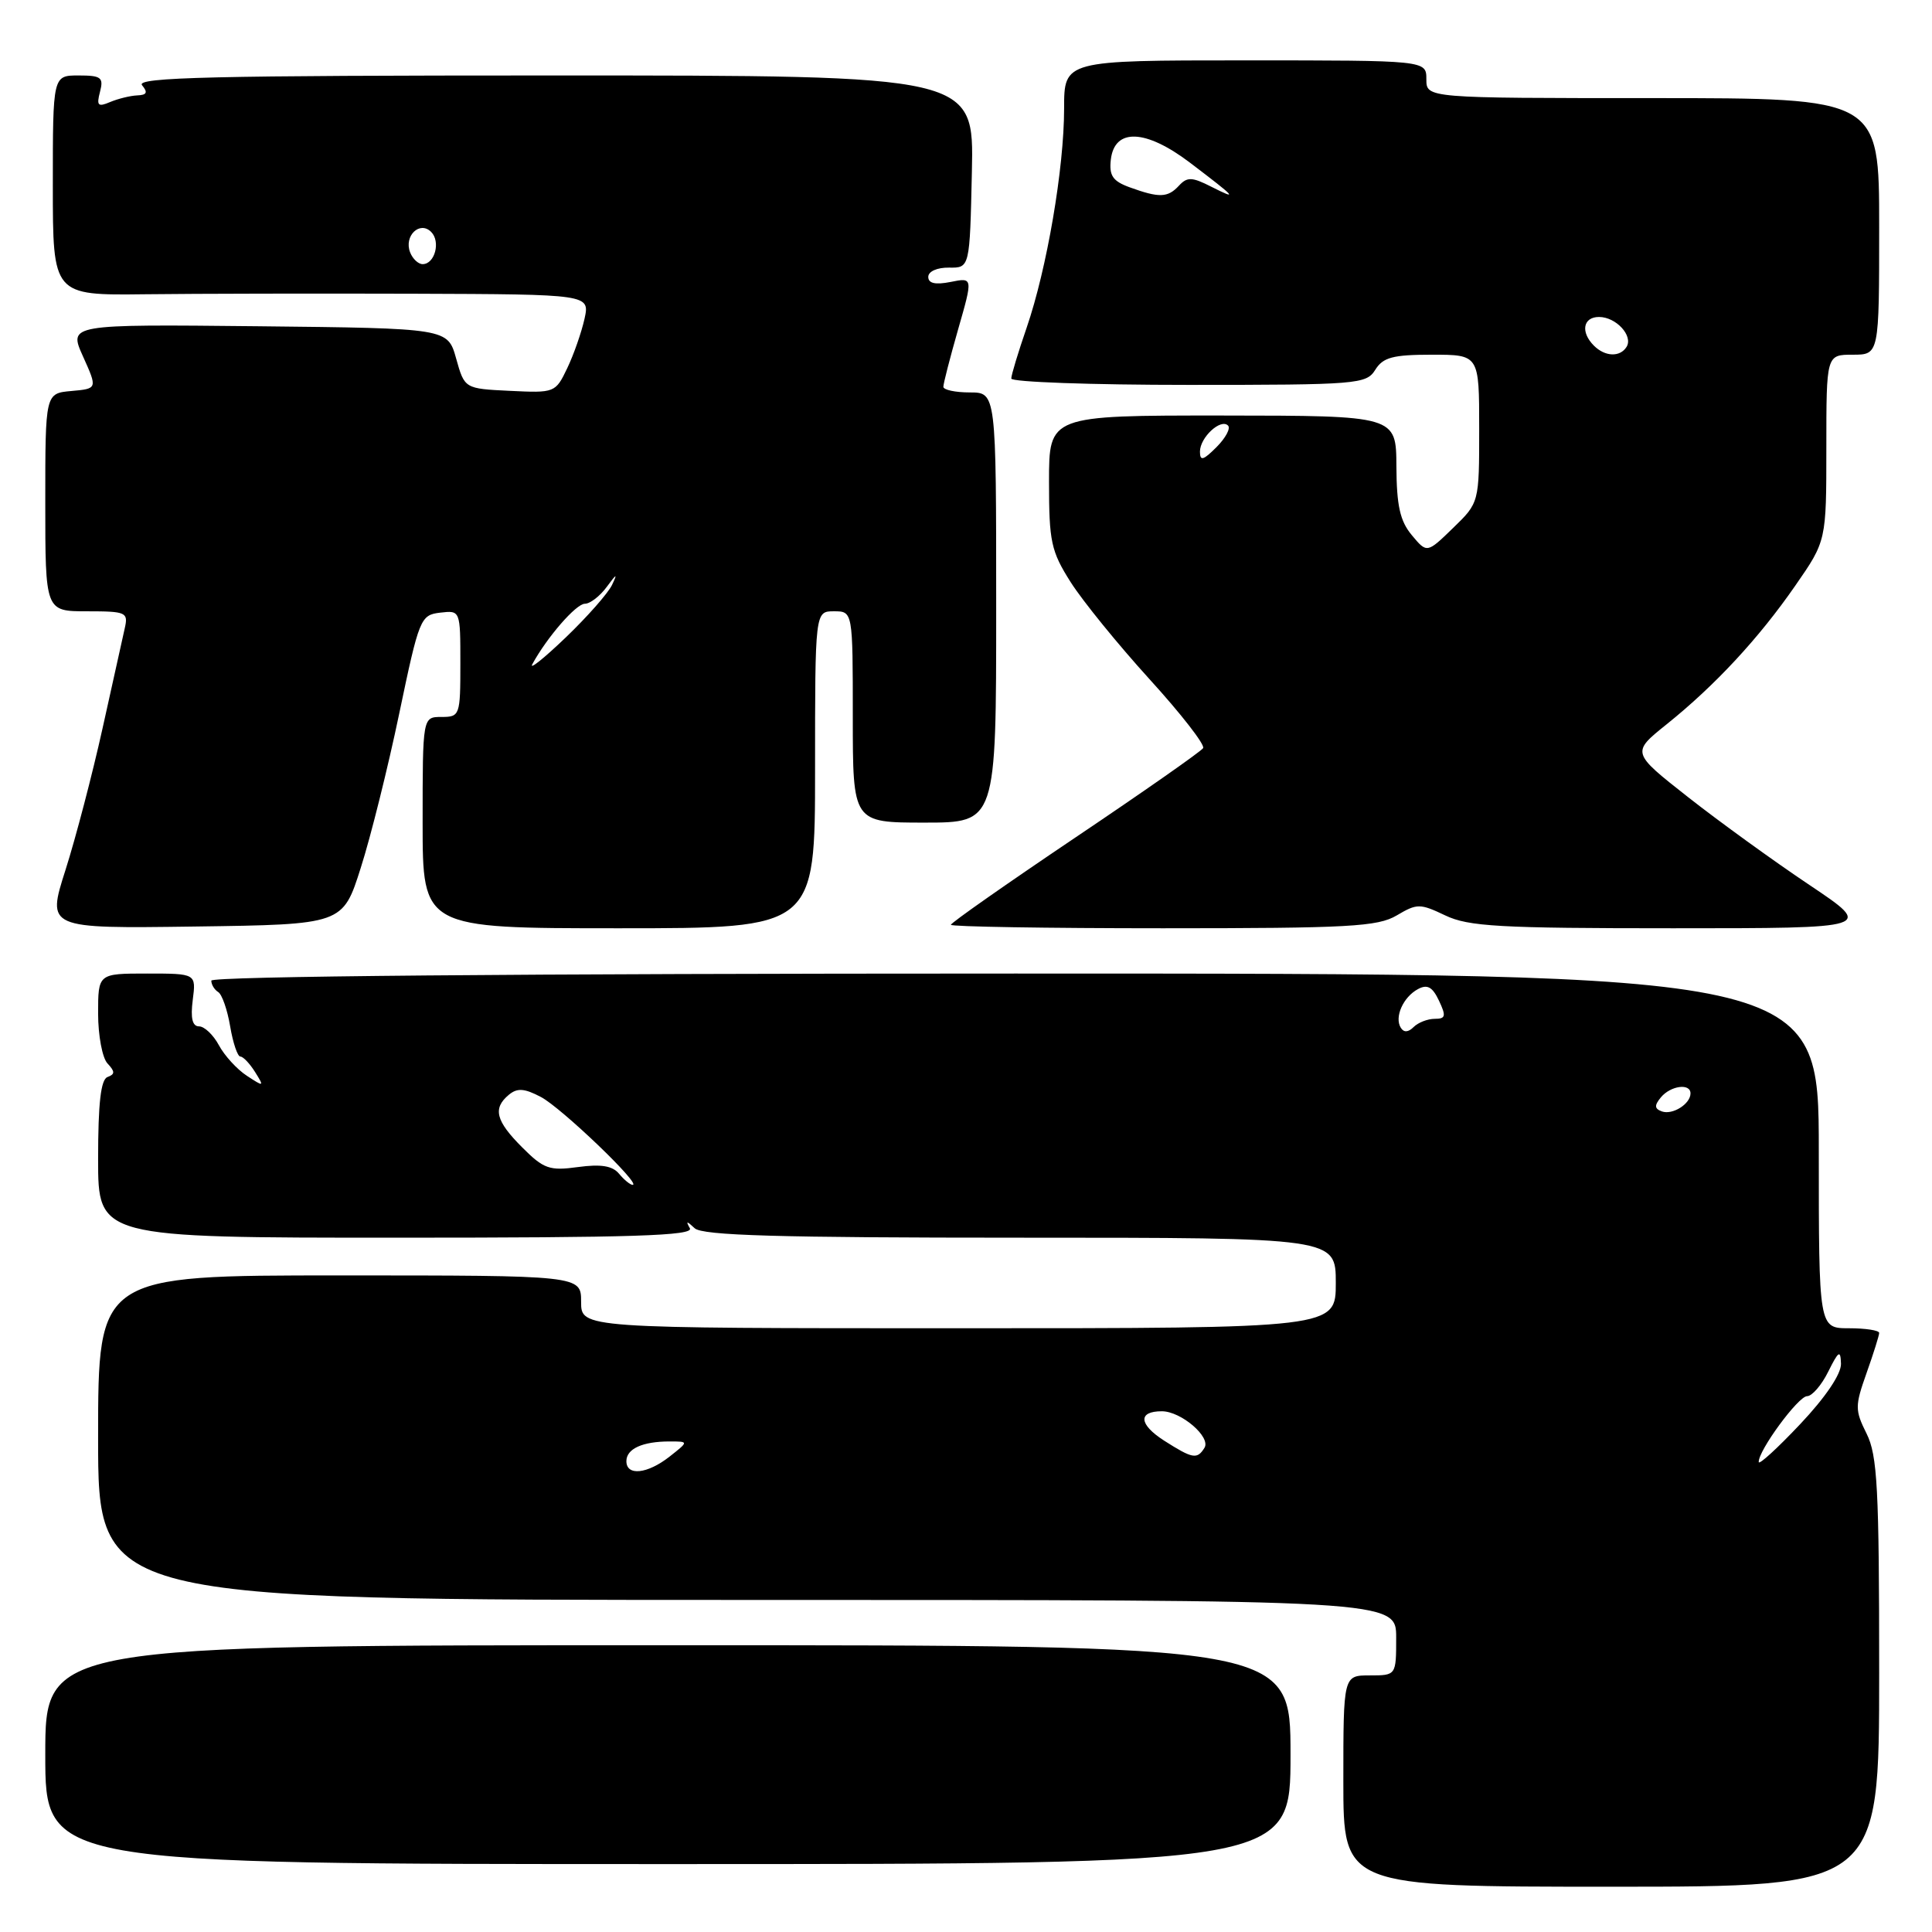 <?xml version="1.0" encoding="UTF-8" standalone="no"?>
<!DOCTYPE svg PUBLIC "-//W3C//DTD SVG 1.1//EN" "http://www.w3.org/Graphics/SVG/1.1/DTD/svg11.dtd" >
<svg xmlns="http://www.w3.org/2000/svg" xmlns:xlink="http://www.w3.org/1999/xlink" version="1.1" viewBox="0 0 256 256">
 <g >
 <path fill="currentColor"
d=" M 249.00 221.65 C 249.00 197.19 248.77 192.85 247.33 189.96 C 245.78 186.84 245.78 186.31 247.33 181.93 C 248.25 179.34 249.00 176.95 249.00 176.62 C 249.00 176.28 247.20 176.00 245.00 176.00 C 241.00 176.00 241.00 176.00 241.00 152.50 C 241.00 129.00 241.00 129.00 134.50 129.00 C 68.62 129.00 28.00 129.36 28.00 129.94 C 28.00 130.46 28.41 131.14 28.91 131.45 C 29.42 131.76 30.13 133.81 30.50 136.01 C 30.87 138.20 31.48 140.00 31.85 140.00 C 32.22 140.00 33.09 140.92 33.80 142.05 C 35.03 144.02 34.99 144.04 32.70 142.54 C 31.40 141.69 29.73 139.86 29.00 138.49 C 28.26 137.12 27.08 136.00 26.38 136.00 C 25.49 136.00 25.23 134.92 25.54 132.50 C 25.99 129.00 25.99 129.00 19.49 129.00 C 13.00 129.00 13.00 129.00 13.00 134.30 C 13.00 137.21 13.56 140.20 14.25 140.92 C 15.25 141.99 15.25 142.34 14.25 142.71 C 13.36 143.03 13.00 146.16 13.00 153.58 C 13.00 164.00 13.00 164.00 52.56 164.00 C 83.92 164.00 91.97 163.74 91.41 162.75 C 90.85 161.75 90.98 161.75 92.05 162.75 C 93.09 163.71 103.14 164.00 135.20 164.00 C 177.00 164.00 177.00 164.00 177.00 170.00 C 177.00 176.00 177.00 176.00 127.00 176.00 C 77.00 176.00 77.00 176.00 77.00 172.50 C 77.00 169.00 77.00 169.00 45.00 169.00 C 13.00 169.00 13.00 169.00 13.00 190.50 C 13.00 212.00 13.00 212.00 99.00 212.00 C 185.00 212.00 185.00 212.00 185.00 217.00 C 185.00 222.00 185.00 222.00 181.50 222.00 C 178.00 222.00 178.00 222.00 178.00 236.00 C 178.00 250.00 178.00 250.00 213.50 250.00 C 249.00 250.00 249.00 250.00 249.00 221.65 Z  M 171.00 232.50 C 171.00 218.00 171.00 218.00 88.50 218.00 C 6.00 218.00 6.00 218.00 6.00 232.50 C 6.00 247.00 6.00 247.00 88.50 247.00 C 171.00 247.00 171.00 247.00 171.00 232.50 Z  M 47.80 115.00 C 49.12 110.88 51.42 101.65 52.91 94.50 C 55.54 81.93 55.72 81.49 58.32 81.18 C 61.00 80.87 61.00 80.87 61.00 87.93 C 61.00 94.80 60.93 95.00 58.50 95.00 C 56.00 95.00 56.00 95.00 56.00 109.00 C 56.00 123.00 56.00 123.00 82.00 123.00 C 108.00 123.00 108.00 123.00 108.00 102.00 C 108.00 81.00 108.00 81.00 110.50 81.00 C 113.00 81.00 113.00 81.00 113.00 95.00 C 113.00 109.00 113.00 109.00 122.50 109.00 C 132.00 109.00 132.00 109.00 132.00 80.50 C 132.00 52.00 132.00 52.00 128.50 52.00 C 126.58 52.00 125.00 51.66 125.00 51.25 C 125.00 50.83 125.88 47.40 126.96 43.63 C 128.93 36.76 128.93 36.76 125.96 37.36 C 123.93 37.76 123.00 37.55 123.00 36.69 C 123.00 35.96 124.18 35.44 125.75 35.46 C 128.50 35.50 128.50 35.50 128.78 22.75 C 129.06 10.00 129.06 10.00 73.41 10.00 C 28.17 10.00 17.95 10.24 18.82 11.29 C 19.62 12.25 19.46 12.59 18.19 12.64 C 17.26 12.68 15.64 13.08 14.59 13.52 C 12.98 14.21 12.77 14.00 13.25 12.17 C 13.75 10.26 13.41 10.00 10.41 10.00 C 7.00 10.00 7.00 10.00 7.00 24.57 C 7.00 39.14 7.00 39.14 19.25 38.99 C 25.99 38.91 42.00 38.88 54.83 38.92 C 78.16 39.00 78.16 39.00 77.45 42.25 C 77.05 44.03 76.03 46.98 75.16 48.79 C 73.61 52.04 73.50 52.08 67.57 51.79 C 61.56 51.50 61.56 51.50 60.44 47.50 C 59.32 43.50 59.32 43.50 34.20 43.23 C 9.08 42.97 9.08 42.97 11.00 47.23 C 12.92 51.50 12.92 51.50 9.46 51.81 C 6.00 52.12 6.00 52.12 6.00 66.56 C 6.00 81.00 6.00 81.00 11.52 81.00 C 16.73 81.00 17.01 81.13 16.53 83.25 C 16.25 84.49 14.93 90.45 13.59 96.50 C 12.25 102.55 10.04 111.00 8.68 115.27 C 6.20 123.04 6.20 123.04 25.81 122.77 C 45.42 122.50 45.42 122.50 47.80 115.00 Z  M 185.07 121.30 C 187.77 119.70 188.15 119.70 191.51 121.30 C 194.58 122.77 198.71 123.00 221.69 123.00 C 248.32 123.00 248.32 123.00 239.74 117.25 C 235.02 114.09 227.78 108.85 223.66 105.61 C 216.17 99.72 216.17 99.72 220.83 95.98 C 227.28 90.80 233.06 84.57 237.90 77.58 C 242.00 71.67 242.00 71.67 242.00 59.33 C 242.00 47.00 242.00 47.00 245.50 47.00 C 249.00 47.00 249.00 47.00 249.00 30.00 C 249.00 13.00 249.00 13.00 219.00 13.00 C 189.00 13.00 189.00 13.00 189.00 10.50 C 189.00 8.00 189.00 8.00 165.00 8.00 C 141.00 8.00 141.00 8.00 141.00 14.37 C 141.00 22.29 138.72 35.61 136.04 43.41 C 134.92 46.66 134.00 49.69 134.00 50.16 C 134.00 50.62 144.57 51.00 157.49 51.00 C 179.90 51.00 181.04 50.91 182.23 49.00 C 183.26 47.35 184.56 47.00 189.74 47.00 C 196.00 47.00 196.00 47.00 196.00 56.80 C 196.00 66.61 196.00 66.61 192.54 69.96 C 189.08 73.32 189.08 73.32 187.07 70.91 C 185.51 69.04 185.06 67.01 185.03 61.79 C 185.00 55.08 185.00 55.08 162.00 55.06 C 139.00 55.05 139.00 55.05 139.00 63.83 C 139.00 71.78 139.27 73.04 141.87 77.14 C 143.45 79.63 148.16 85.42 152.33 90.01 C 156.50 94.59 159.69 98.69 159.42 99.13 C 159.16 99.56 151.53 104.90 142.47 110.99 C 133.41 117.09 126.00 122.28 126.00 122.54 C 126.00 122.79 138.64 123.00 154.10 123.00 C 178.74 123.00 182.55 122.79 185.07 121.30 Z  M 83.00 193.61 C 83.00 191.97 85.14 191.00 88.72 191.00 C 91.27 191.00 91.27 191.00 88.73 193.00 C 85.78 195.32 83.00 195.61 83.00 193.61 Z  M 233.04 193.73 C 232.97 192.23 238.28 185.00 239.45 185.00 C 240.10 185.00 241.37 183.54 242.25 181.75 C 243.63 178.98 243.88 178.83 243.94 180.70 C 243.98 182.06 241.89 185.15 238.54 188.70 C 235.53 191.89 233.06 194.15 233.04 193.73 Z  M 154.25 190.89 C 150.89 188.73 150.76 187.00 153.95 187.00 C 156.49 187.00 160.48 190.41 159.60 191.84 C 158.63 193.41 158.03 193.30 154.25 190.89 Z  M 82.03 155.53 C 81.15 154.47 79.63 154.23 76.59 154.64 C 72.81 155.16 72.04 154.89 69.19 152.03 C 65.69 148.53 65.26 146.86 67.43 145.06 C 68.54 144.14 69.48 144.20 71.68 145.36 C 74.38 146.78 85.05 157.00 83.83 157.00 C 83.51 157.00 82.70 156.34 82.03 155.53 Z  M 220.21 147.27 C 219.22 146.91 219.19 146.48 220.08 145.40 C 221.37 143.85 224.00 143.50 224.00 144.88 C 224.00 146.28 221.62 147.77 220.21 147.27 Z  M 185.61 136.18 C 184.74 134.78 185.93 132.11 187.89 131.06 C 189.13 130.39 189.81 130.77 190.67 132.59 C 191.64 134.64 191.56 135.00 190.11 135.00 C 189.17 135.00 187.91 135.49 187.31 136.09 C 186.60 136.80 186.01 136.83 185.61 136.18 Z  M 70.54 88.00 C 72.50 84.41 76.34 80.00 77.50 80.00 C 78.19 80.00 79.50 78.99 80.41 77.75 C 81.71 75.98 81.85 75.93 81.10 77.50 C 80.58 78.60 77.80 81.75 74.93 84.50 C 72.06 87.25 70.08 88.83 70.54 88.00 Z  M 54.34 33.43 C 53.50 31.26 55.62 29.22 57.13 30.73 C 58.41 32.01 57.62 35.00 56.00 35.00 C 55.42 35.00 54.67 34.29 54.34 33.43 Z  M 159.00 59.84 C 159.00 57.97 161.75 55.41 162.72 56.39 C 163.09 56.75 162.40 58.04 161.19 59.25 C 159.43 61.01 159.00 61.13 159.00 59.84 Z  M 211.20 45.80 C 209.40 44.00 209.76 42.00 211.88 42.00 C 214.13 42.00 216.43 44.49 215.53 45.96 C 214.67 47.35 212.68 47.28 211.20 45.80 Z  M 149.69 24.82 C 147.44 24.00 146.95 23.27 147.19 21.15 C 147.68 16.94 151.80 17.10 157.67 21.55 C 163.84 26.24 164.15 26.58 160.50 24.74 C 157.94 23.44 157.31 23.42 156.21 24.61 C 154.73 26.21 153.60 26.24 149.69 24.82 Z "/>
</g>
</svg>